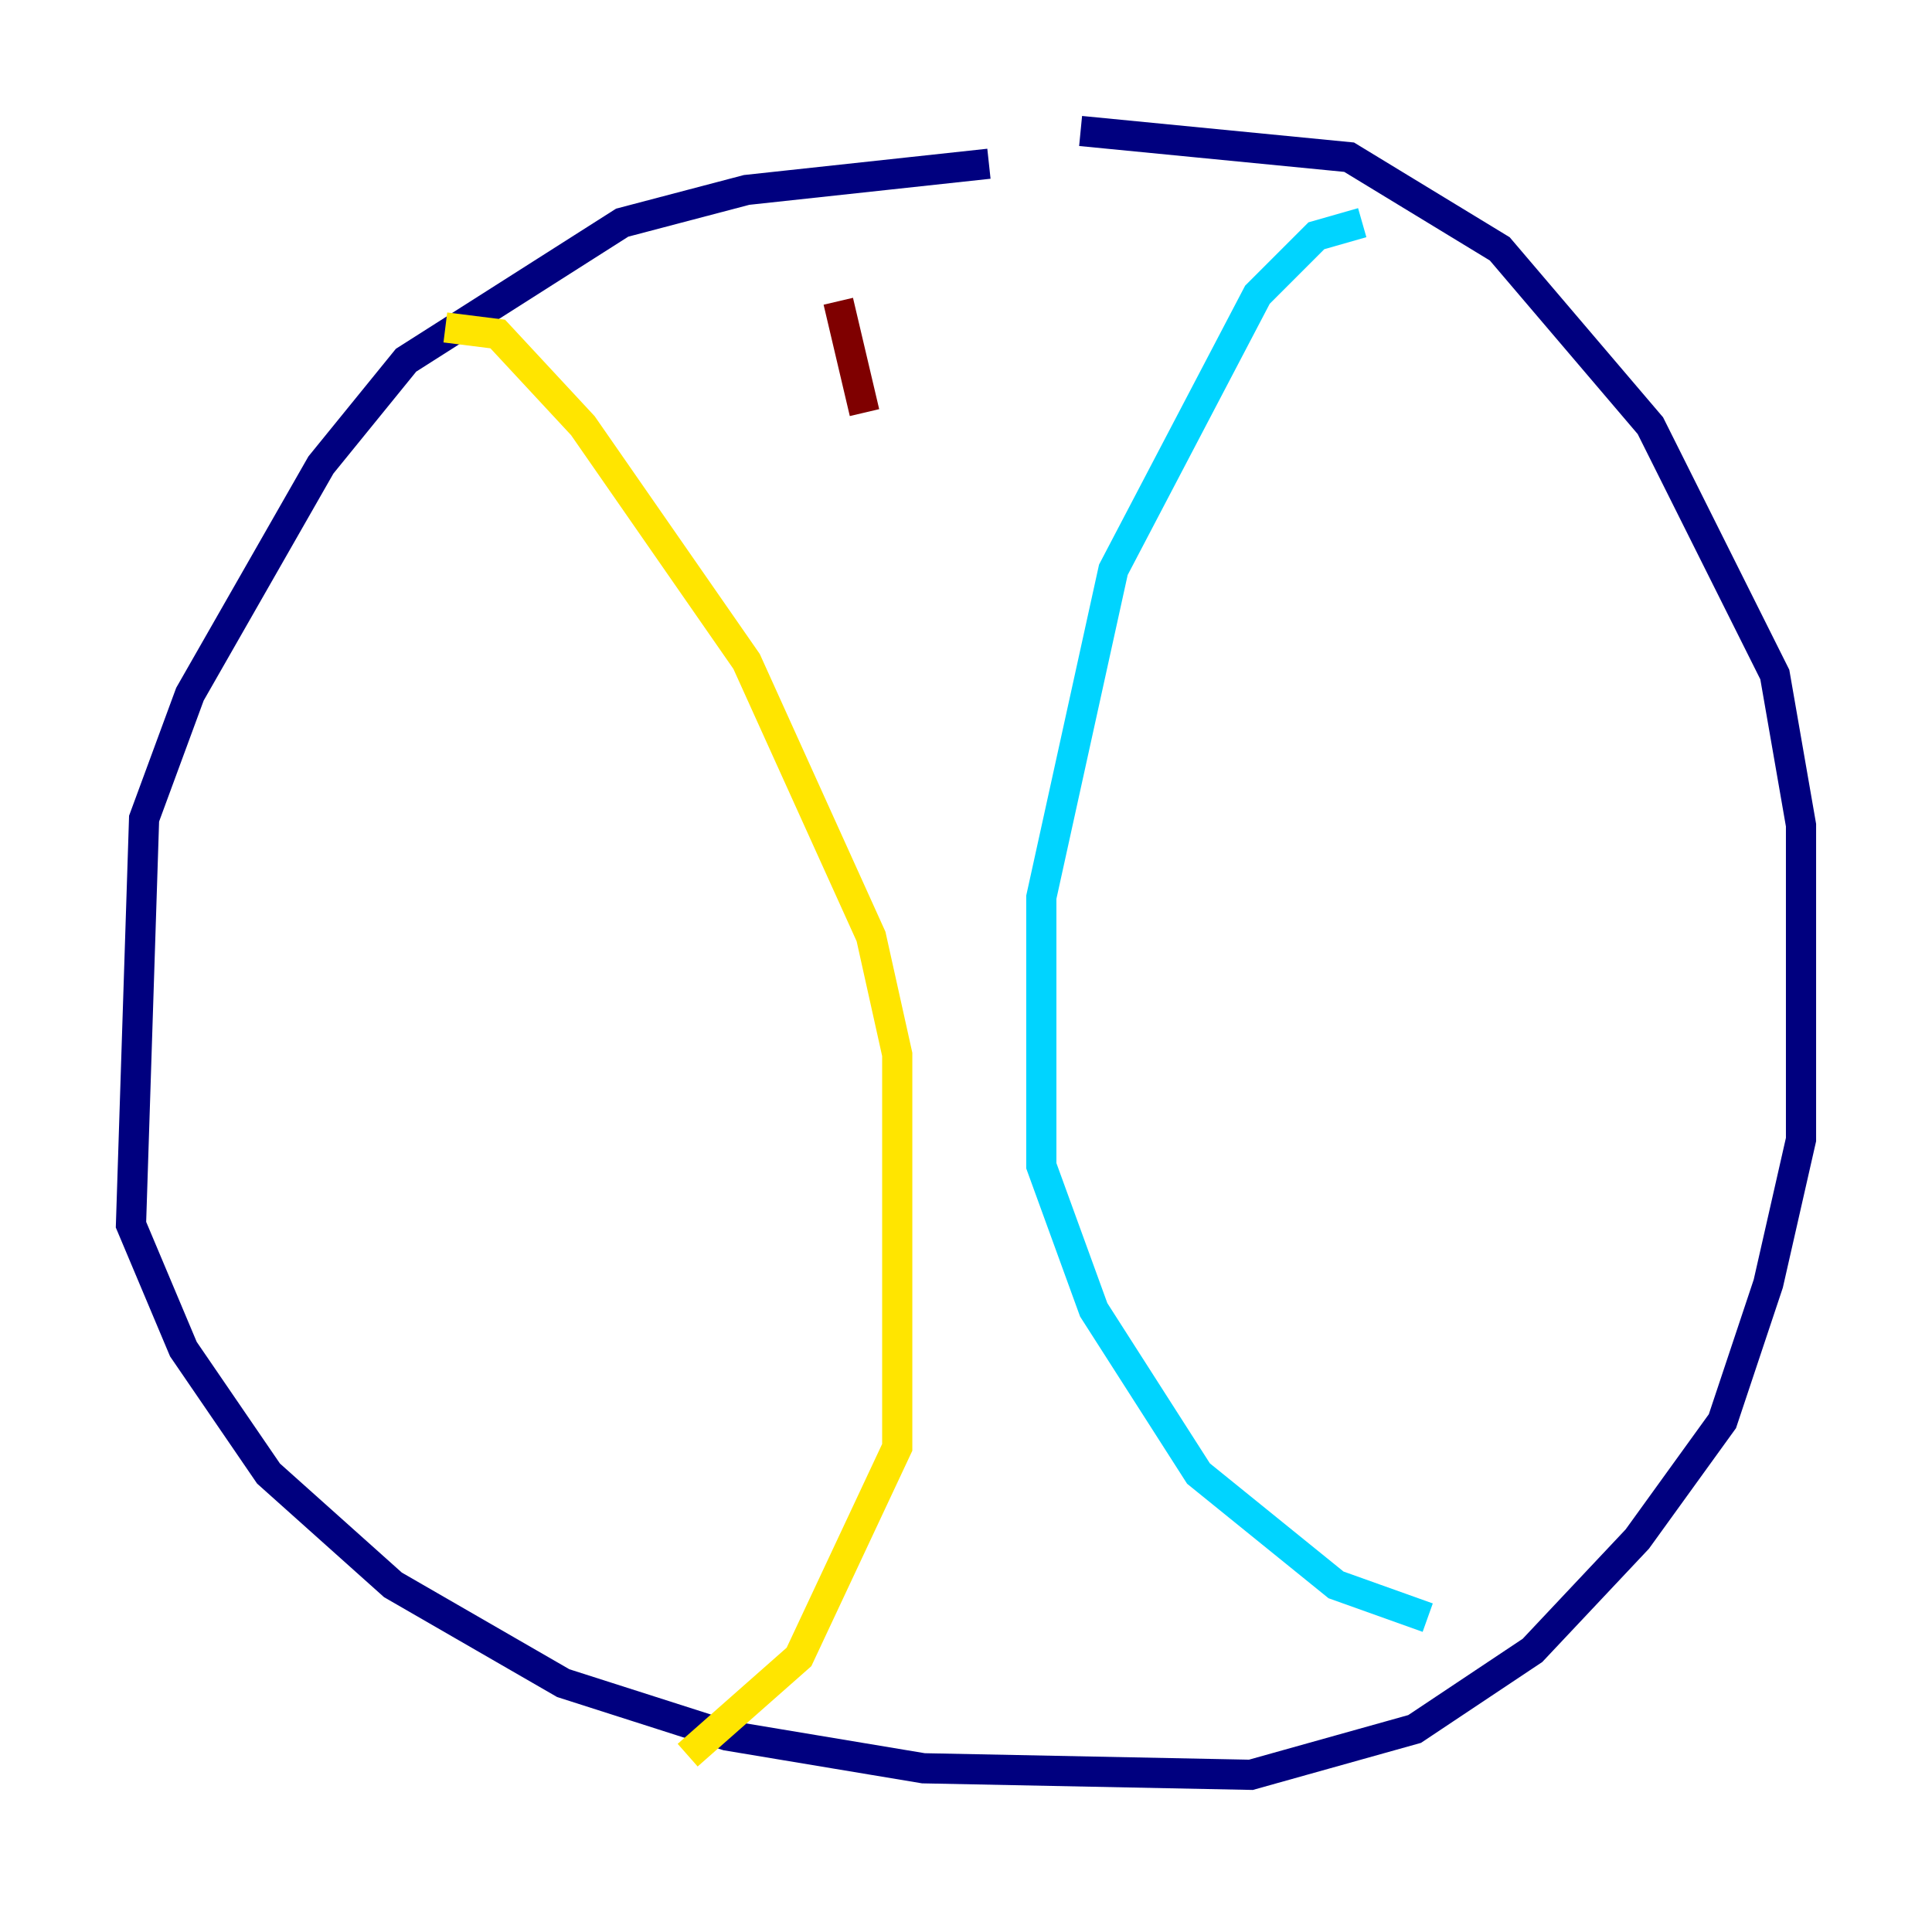<?xml version="1.0" encoding="utf-8" ?>
<svg baseProfile="tiny" height="128" version="1.2" viewBox="0,0,128,128" width="128" xmlns="http://www.w3.org/2000/svg" xmlns:ev="http://www.w3.org/2001/xml-events" xmlns:xlink="http://www.w3.org/1999/xlink"><defs /><polyline fill="none" points="65.519,10.848 49.464,12.583 41.22,14.752 26.902,23.864 21.261,30.807 12.583,45.993 9.546,54.237 8.678,81.139 12.149,89.383 17.79,97.627 26.034,105.003 37.315,111.512 48.163,114.983 61.18,117.153 82.875,117.586 93.722,114.549 101.532,109.342 108.475,101.966 114.115,94.156 117.153,85.044 119.322,75.498 119.322,54.671 117.586,44.691 109.342,28.203 99.363,16.488 89.383,10.414 71.593,8.678" stroke="#00007f" stroke-width="2" /><polyline fill="none" points="90.251,14.752 87.214,15.62 83.308,19.525 73.763,37.749 68.99,59.444 68.99,77.234 72.461,86.78 79.403,97.627 88.515,105.003 94.59,107.173" stroke="#00d4ff" stroke-width="2" /><polyline fill="none" points="29.505,21.695 32.976,22.129 38.617,28.203 49.464,43.824 57.709,62.047 59.444,69.858 59.444,95.891 52.936,109.776 45.559,116.285" stroke="#ffe500" stroke-width="2" /><polyline fill="none" points="55.539,19.959 57.275,27.336" stroke="#7f0000" stroke-width="2" /></svg>